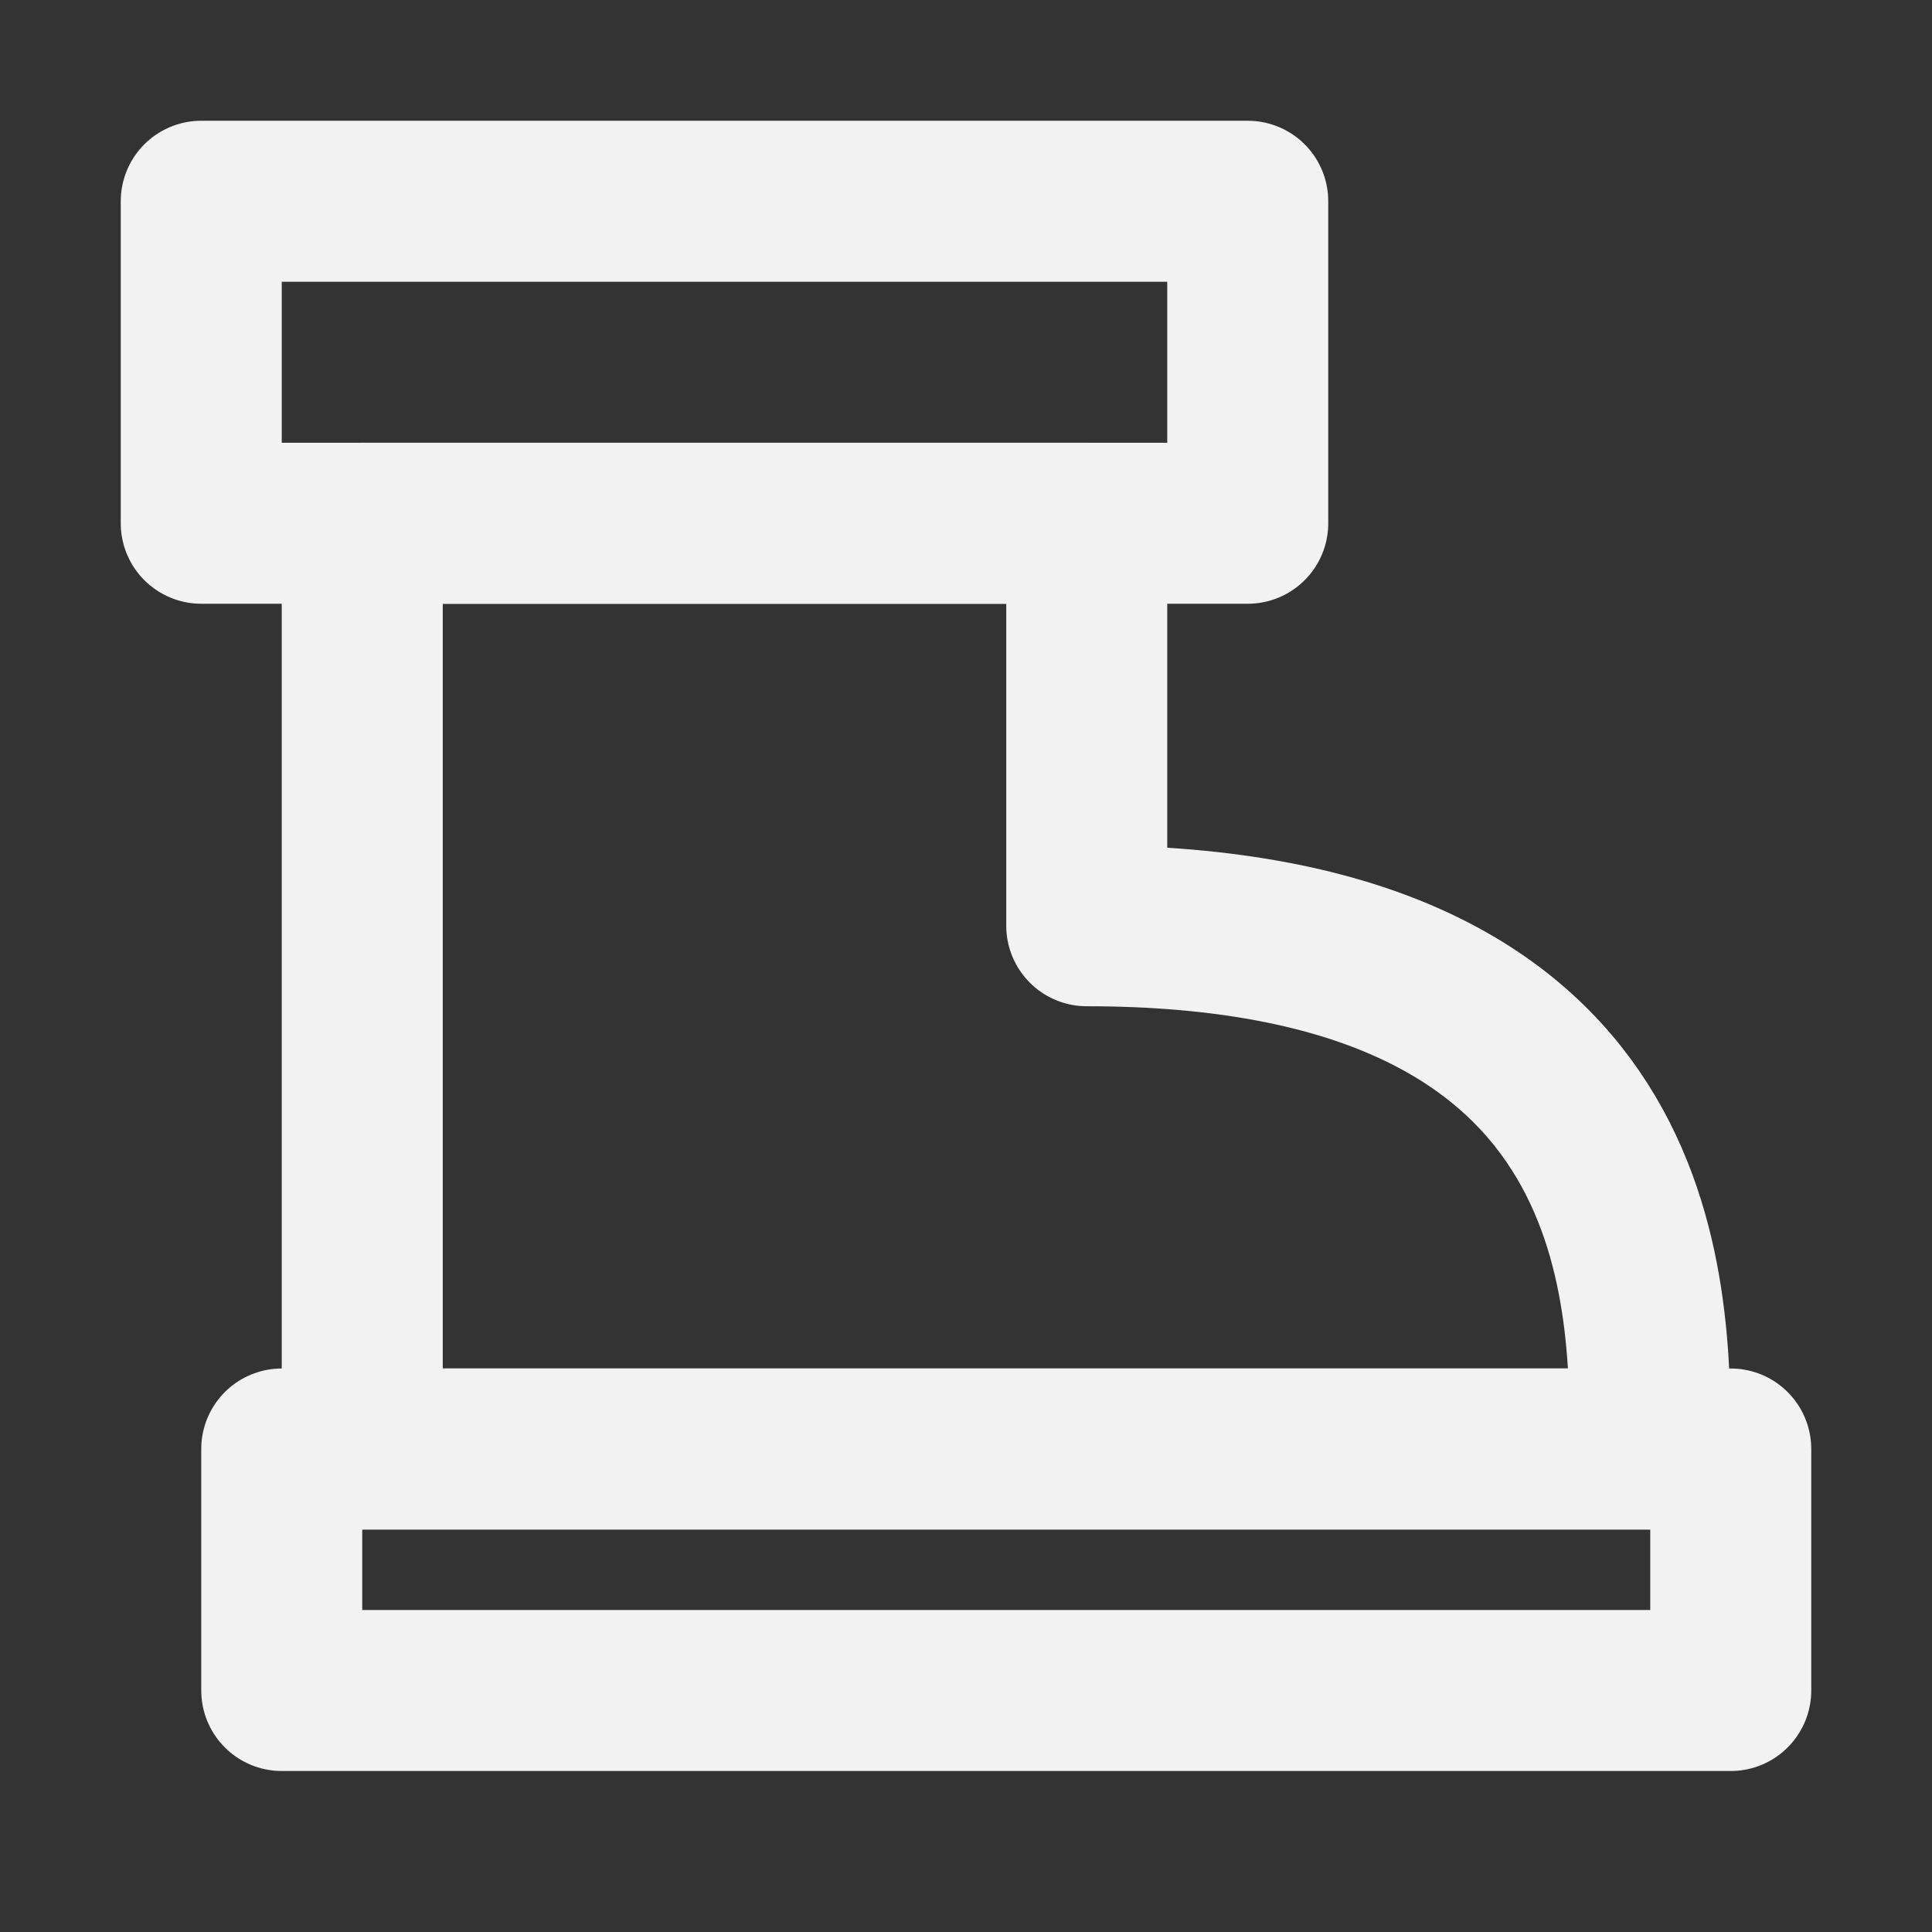 <?xml version="1.0" encoding="UTF-8"?><svg width="24" height="24" viewBox="0 0 48 48" fill="none" xmlns="http://www.w3.org/2000/svg"><rect x="0" y="0" width="48" height="48" fill="#333333" stroke="none"/><path d="M5 5H31V13H5V5Z" stroke="#F2F2F2" stroke-width="4" stroke-linecap="round" stroke-linejoin="round"/><path d="M9 36V13H27V23C41 23 41 32 41 36H9Z" fill="none" stroke="#F2F2F2" stroke-width="4" stroke-linecap="round" stroke-linejoin="round"/><rect x="7" y="36" width="36" height="6" stroke="#F2F2F2" stroke-width="4" stroke-linecap="round" stroke-linejoin="round"/></svg>
